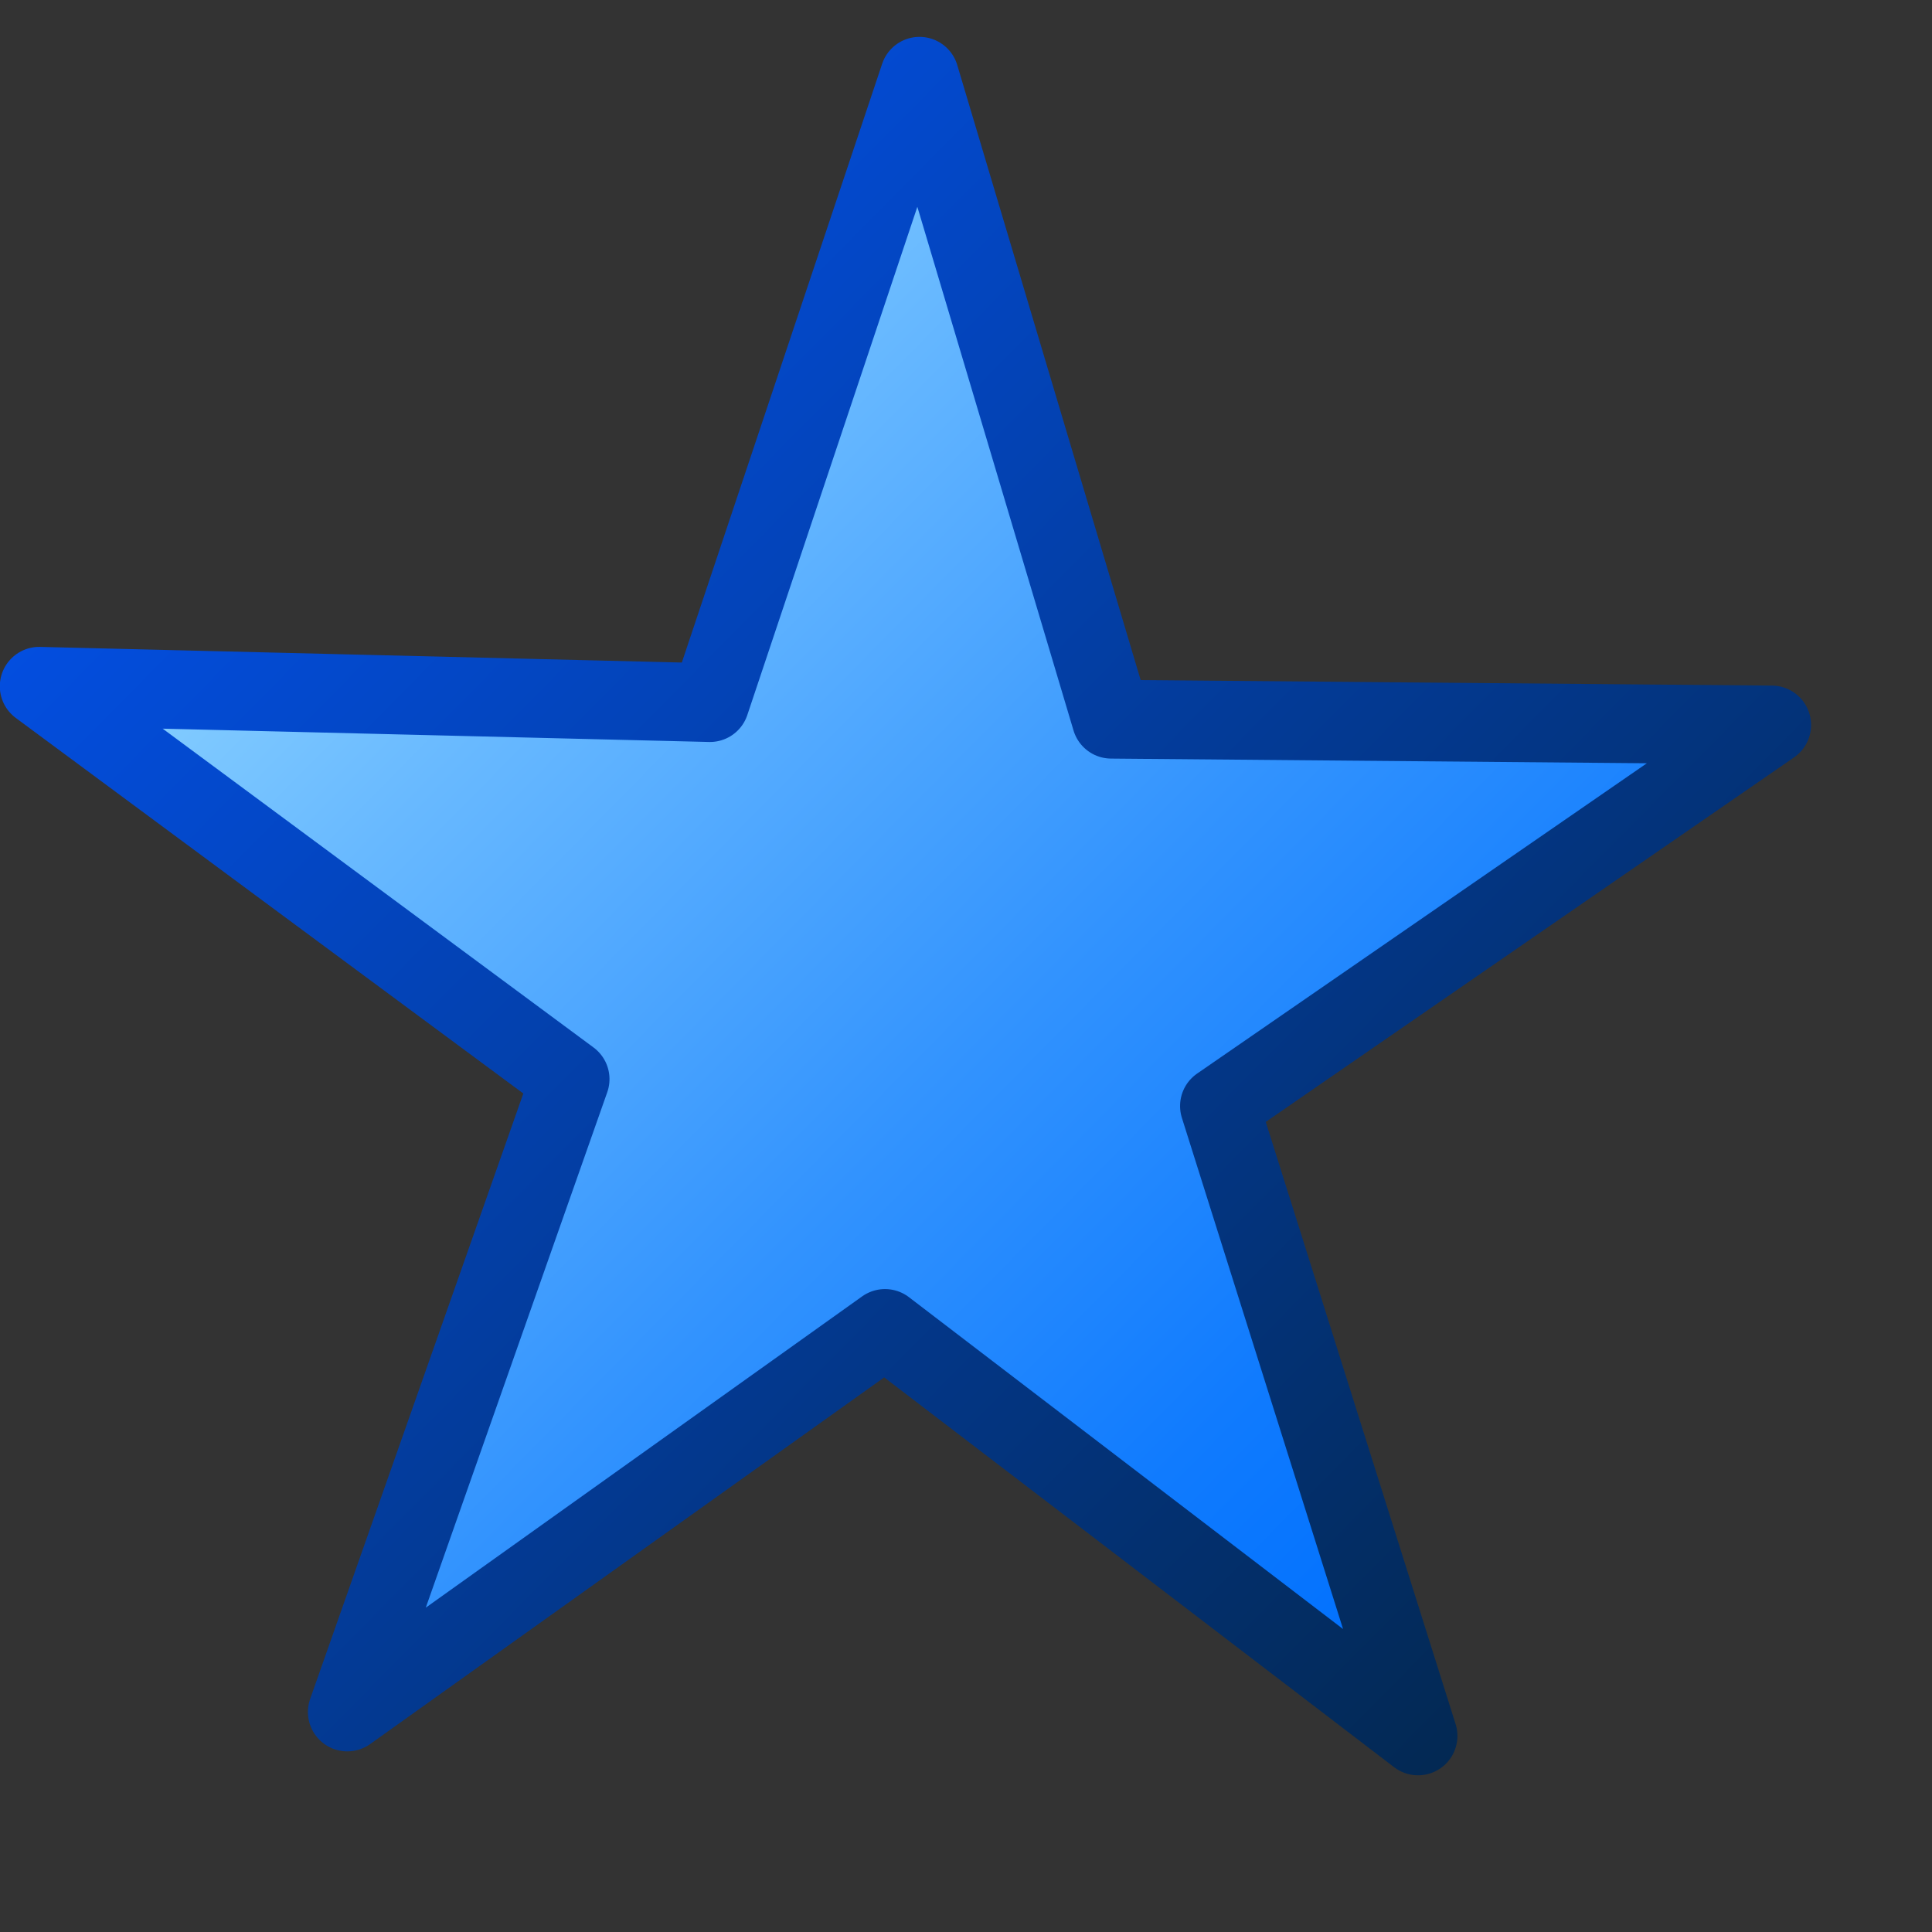 <?xml version="1.0" encoding="UTF-8" standalone="no"?>
<!DOCTYPE svg PUBLIC "-//W3C//DTD SVG 20010904//EN"
"http://www.w3.org/TR/2001/REC-SVG-20010904/DTD/svg10.dtd">
<!-- Created with Inkscape (http://www.inkscape.org/) -->
<svg
   width="300pt"
   height="300pt"
   xmlns="http://www.w3.org/2000/svg"
   xmlns:cc="http://web.resource.org/cc/"
   xmlns:inkscape="http://www.inkscape.org/namespaces/inkscape"
   xmlns:sodipodi="http://sodipodi.sourceforge.net/DTD/sodipodi-0.dtd"
   xmlns:rdf="http://www.w3.org/1999/02/22-rdf-syntax-ns#"
   xmlns:dc="http://purl.org/dc/elements/1.1/"
   xmlns:xlink="http://www.w3.org/1999/xlink"
   id="svg1351"
   sodipodi:version="0.32"
   inkscape:version="0.40"
   sodipodi:docbase="/home/rob/icon play/helpwithopenoffice/in process/commandimagelist_inprocess/stars"
   sodipodi:docname="starshapes.star5.svg">
  <rect width="100%" height="100%" fill="#333333" stroke="none"/>
  <defs
     id="defs3">
    <linearGradient
       inkscape:collect="always"
       xlink:href="#bluedarktoblackblue"
       id="linearGradient12942"
       gradientUnits="userSpaceOnUse"
       gradientTransform="scale(1.008,0.992)"
       x1="73.586"
       y1="89.836"
       x2="126.855"
       y2="151.055" />
    <linearGradient
       inkscape:collect="always"
       xlink:href="#bluelignonlinblu"
       id="linearGradient12941"
       gradientUnits="userSpaceOnUse"
       gradientTransform="scale(1.008,0.992)"
       x1="74.617"
       y1="90.826"
       x2="125.861"
       y2="149.61" />
    <linearGradient
       inkscape:collect="always"
       xlink:href="#bluedarktoblackblue"
       id="linearGradient14957"
       gradientUnits="userSpaceOnUse"
       gradientTransform="scale(0.999,1.001)"
       x1="174.099"
       y1="12.518"
       x2="201.947"
       y2="40.674" />
    <linearGradient
       inkscape:collect="always"
       xlink:href="#bluelignonlinblu"
       id="linearGradient14956"
       gradientUnits="userSpaceOnUse"
       gradientTransform="scale(0.999,1.001)"
       x1="174.137"
       y1="12.747"
       x2="201.46"
       y2="40.078" />
    <linearGradient
       inkscape:collect="always"
       xlink:href="#bluedarktoblackblue"
       id="linearGradient14955"
       gradientUnits="userSpaceOnUse"
       gradientTransform="scale(0.999,1.001)"
       x1="174.099"
       y1="12.518"
       x2="201.947"
       y2="40.674" />
    <linearGradient
       inkscape:collect="always"
       xlink:href="#bluelignonlinblu"
       id="linearGradient14954"
       gradientUnits="userSpaceOnUse"
       gradientTransform="scale(0.999,1.001)"
       x1="174.137"
       y1="12.747"
       x2="201.46"
       y2="40.078" />
    <linearGradient
       inkscape:collect="always"
       xlink:href="#bluedarktoblackblue"
       id="linearGradient14953"
       gradientUnits="userSpaceOnUse"
       gradientTransform="scale(0.999,1.001)"
       x1="174.099"
       y1="12.518"
       x2="201.947"
       y2="40.674" />
    <linearGradient
       inkscape:collect="always"
       xlink:href="#bluelignonlinblu"
       id="linearGradient14952"
       gradientUnits="userSpaceOnUse"
       gradientTransform="scale(0.999,1.001)"
       x1="174.137"
       y1="12.747"
       x2="201.46"
       y2="40.078" />
    <linearGradient
       inkscape:collect="always"
       xlink:href="#bluedarktoblackblue"
       id="linearGradient14951"
       gradientUnits="userSpaceOnUse"
       gradientTransform="scale(0.999,1.001)"
       x1="174.099"
       y1="12.518"
       x2="201.947"
       y2="40.674" />
    <linearGradient
       inkscape:collect="always"
       xlink:href="#bluelignonlinblu"
       id="linearGradient14950"
       gradientUnits="userSpaceOnUse"
       gradientTransform="scale(0.999,1.001)"
       x1="174.137"
       y1="12.747"
       x2="201.46"
       y2="40.078" />
    <linearGradient
       inkscape:collect="always"
       xlink:href="#bluedarktoblackblue"
       id="linearGradient14949"
       gradientUnits="userSpaceOnUse"
       gradientTransform="scale(0.999,1.001)"
       x1="174.099"
       y1="12.518"
       x2="201.947"
       y2="40.674" />
    <linearGradient
       inkscape:collect="always"
       xlink:href="#bluelignonlinblu"
       id="linearGradient14948"
       gradientUnits="userSpaceOnUse"
       gradientTransform="scale(0.999,1.001)"
       x1="174.137"
       y1="12.747"
       x2="201.46"
       y2="40.078" />
    <linearGradient
       inkscape:collect="always"
       xlink:href="#bluedarktoblackblue"
       id="linearGradient7681"
       gradientTransform="matrix(3.756,0,0,3.756,-130.844,-755.786)"
       x1="36.76"
       y1="203.509"
       x2="132.42"
       y2="298.816"
       gradientUnits="userSpaceOnUse" />
    <linearGradient
       inkscape:collect="always"
       xlink:href="#bluelignonlinblu"
       id="linearGradient7677"
       gradientTransform="matrix(3.756,0,0,3.756,-130.844,-755.786)"
       x1="38.378"
       y1="204.383"
       x2="132.329"
       y2="298.335"
       gradientUnits="userSpaceOnUse" />
    <linearGradient
       inkscape:collect="always"
       xlink:href="#bluedarktoblackblue"
       id="linearGradient6391"
       gradientTransform="matrix(3.997,0,0,3.572,323.646,453.135)"
       x1="-78.619"
       y1="-118.355"
       x2="9.322"
       y2="-31.091"
       gradientUnits="userSpaceOnUse" />
    <linearGradient
       inkscape:collect="always"
       xlink:href="#bluelignonlinblu"
       id="linearGradient6387"
       gradientTransform="matrix(3.997,0,0,3.572,323.646,453.135)"
       x1="-79.498"
       y1="-118.887"
       x2="11.045"
       y2="-30.231"
       gradientUnits="userSpaceOnUse" />
    <radialGradient
       cx="38.797"
       cy="112.961"
       r="67.359"
       fx="38.797"
       fy="112.961"
       id="bluedarktoblackblue"
       gradientUnits="userSpaceOnUse">
      <stop
         style="stop-color:#0356fe;stop-opacity:1;"
         offset="0"
         id="stop2959" />
      <stop
         style="stop-color:#032442;stop-opacity:1;"
         offset="1"
         id="stop2960" />
    </radialGradient>
    <linearGradient
       inkscape:collect="always"
       xlink:href="#bluedarktoblackblue"
       id="linearGradient12842"
       gradientTransform="matrix(12.647,0,0,13.624,-2307.517,-2876.397)"
       x1="183.011"
       y1="211.827"
       x2="209.198"
       y2="237.748"
       gradientUnits="userSpaceOnUse" />
    <radialGradient
       cx="38.797"
       cy="112.961"
       r="67.359"
       fx="38.797"
       fy="112.961"
       id="bluelignonlinblu"
       gradientUnits="userSpaceOnUse">
      <stop
         style="stop-color:#d9ffff;stop-opacity:1;"
         offset="0.006"
         id="stop84" />
      <stop
         style="stop-color:#95d9ff;stop-opacity:1;"
         offset="0.135"
         id="stop86" />
      <stop
         style="stop-color:#68b9ff;stop-opacity:1;"
         offset="0.32"
         id="stop88" />
      <stop
         style="stop-color:#3293fe;stop-opacity:1;"
         offset="0.568"
         id="stop90" />
      <stop
         style="stop-color:#107bfe;stop-opacity:1;"
         offset="0.753"
         id="stop92" />
      <stop
         style="stop-color:#0372fe;stop-opacity:1;"
         offset="0.854"
         id="stop94" />
      <stop
         style="stop-color:#0356fe;stop-opacity:1;"
         offset="1"
         id="stop96" />
    </radialGradient>
    <linearGradient
       inkscape:collect="always"
       xlink:href="#bluelignonlinblu"
       id="linearGradient12838"
       gradientTransform="matrix(12.647,0,0,13.624,-2307.517,-2876.397)"
       x1="183.357"
       y1="211.851"
       x2="209.276"
       y2="237.7"
       gradientUnits="userSpaceOnUse" />
  </defs>
  <sodipodi:namedview
     id="base"
     pagecolor="#ffffff"
     bordercolor="#666666"
     borderopacity="1.0"
     inkscape:pageopacity="0.0"
     inkscape:pageshadow="2"
     inkscape:zoom="1.0088057"
     inkscape:cx="150.00000"
     inkscape:cy="110.34916"
     inkscape:current-layer="layer1"
     showgrid="false"
     inkscape:grid-bbox="false"
     gridspacingy="1pt"
     gridspacingx="1pt"
     gridoriginy="0pt"
     gridoriginx="0pt"
     inkscape:window-width="802"
     inkscape:window-height="591"
     inkscape:window-x="214"
     inkscape:window-y="124" />
  <g
     id="layer1"
     inkscape:label="Layer 1"
     inkscape:groupmode="layer">
    <g
       id="g2088">
      <rect
         style="fill:#2e2020;fill-opacity:0;fill-rule:evenodd;stroke:none;stroke-width:2.641;stroke-linecap:round;stroke-linejoin:round;stroke-miterlimit:4;stroke-opacity:1;"
         id="rect1361"
         width="375"
         height="375"
         x="0"
         y="2.8421709e-14" />
      <path
         sodipodi:type="star"
         style="fill:url(#linearGradient12941);fill-opacity:1;fill-rule:evenodd;stroke:url(#linearGradient12942);stroke-width:2.641;stroke-linecap:butt;stroke-linejoin:round;stroke-miterlimit:4;stroke-opacity:1"
         id="path12940"
         sodipodi:sides="5"
         sodipodi:cx="100.62253"
         sodipodi:cy="122.14026"
         sodipodi:r1="30.551889"
         sodipodi:r2="11.457205"
         sodipodi:arg1="1.0471976"
         sodipodi:arg2="1.6945435"
         inkscape:flatsided="false"
         inkscape:rounded="0.0000000"
         inkscape:randomized="0.0000000"
         d="M 115.898,148.599 L 99.208,133.51 L 80.179,144.845 L 89.372,124.309 L 72.712,109.714 L 95.084,112.111 L 103.816,91.756 L 108.45,113.773 L 130.507,115.788 L 110.999,126.999 L 115.898,148.599 z "
         transform="matrix(6.153,-0.508,0.508,6.153,-495.018,-496.049)" />
    </g>
  </g>
</svg>
